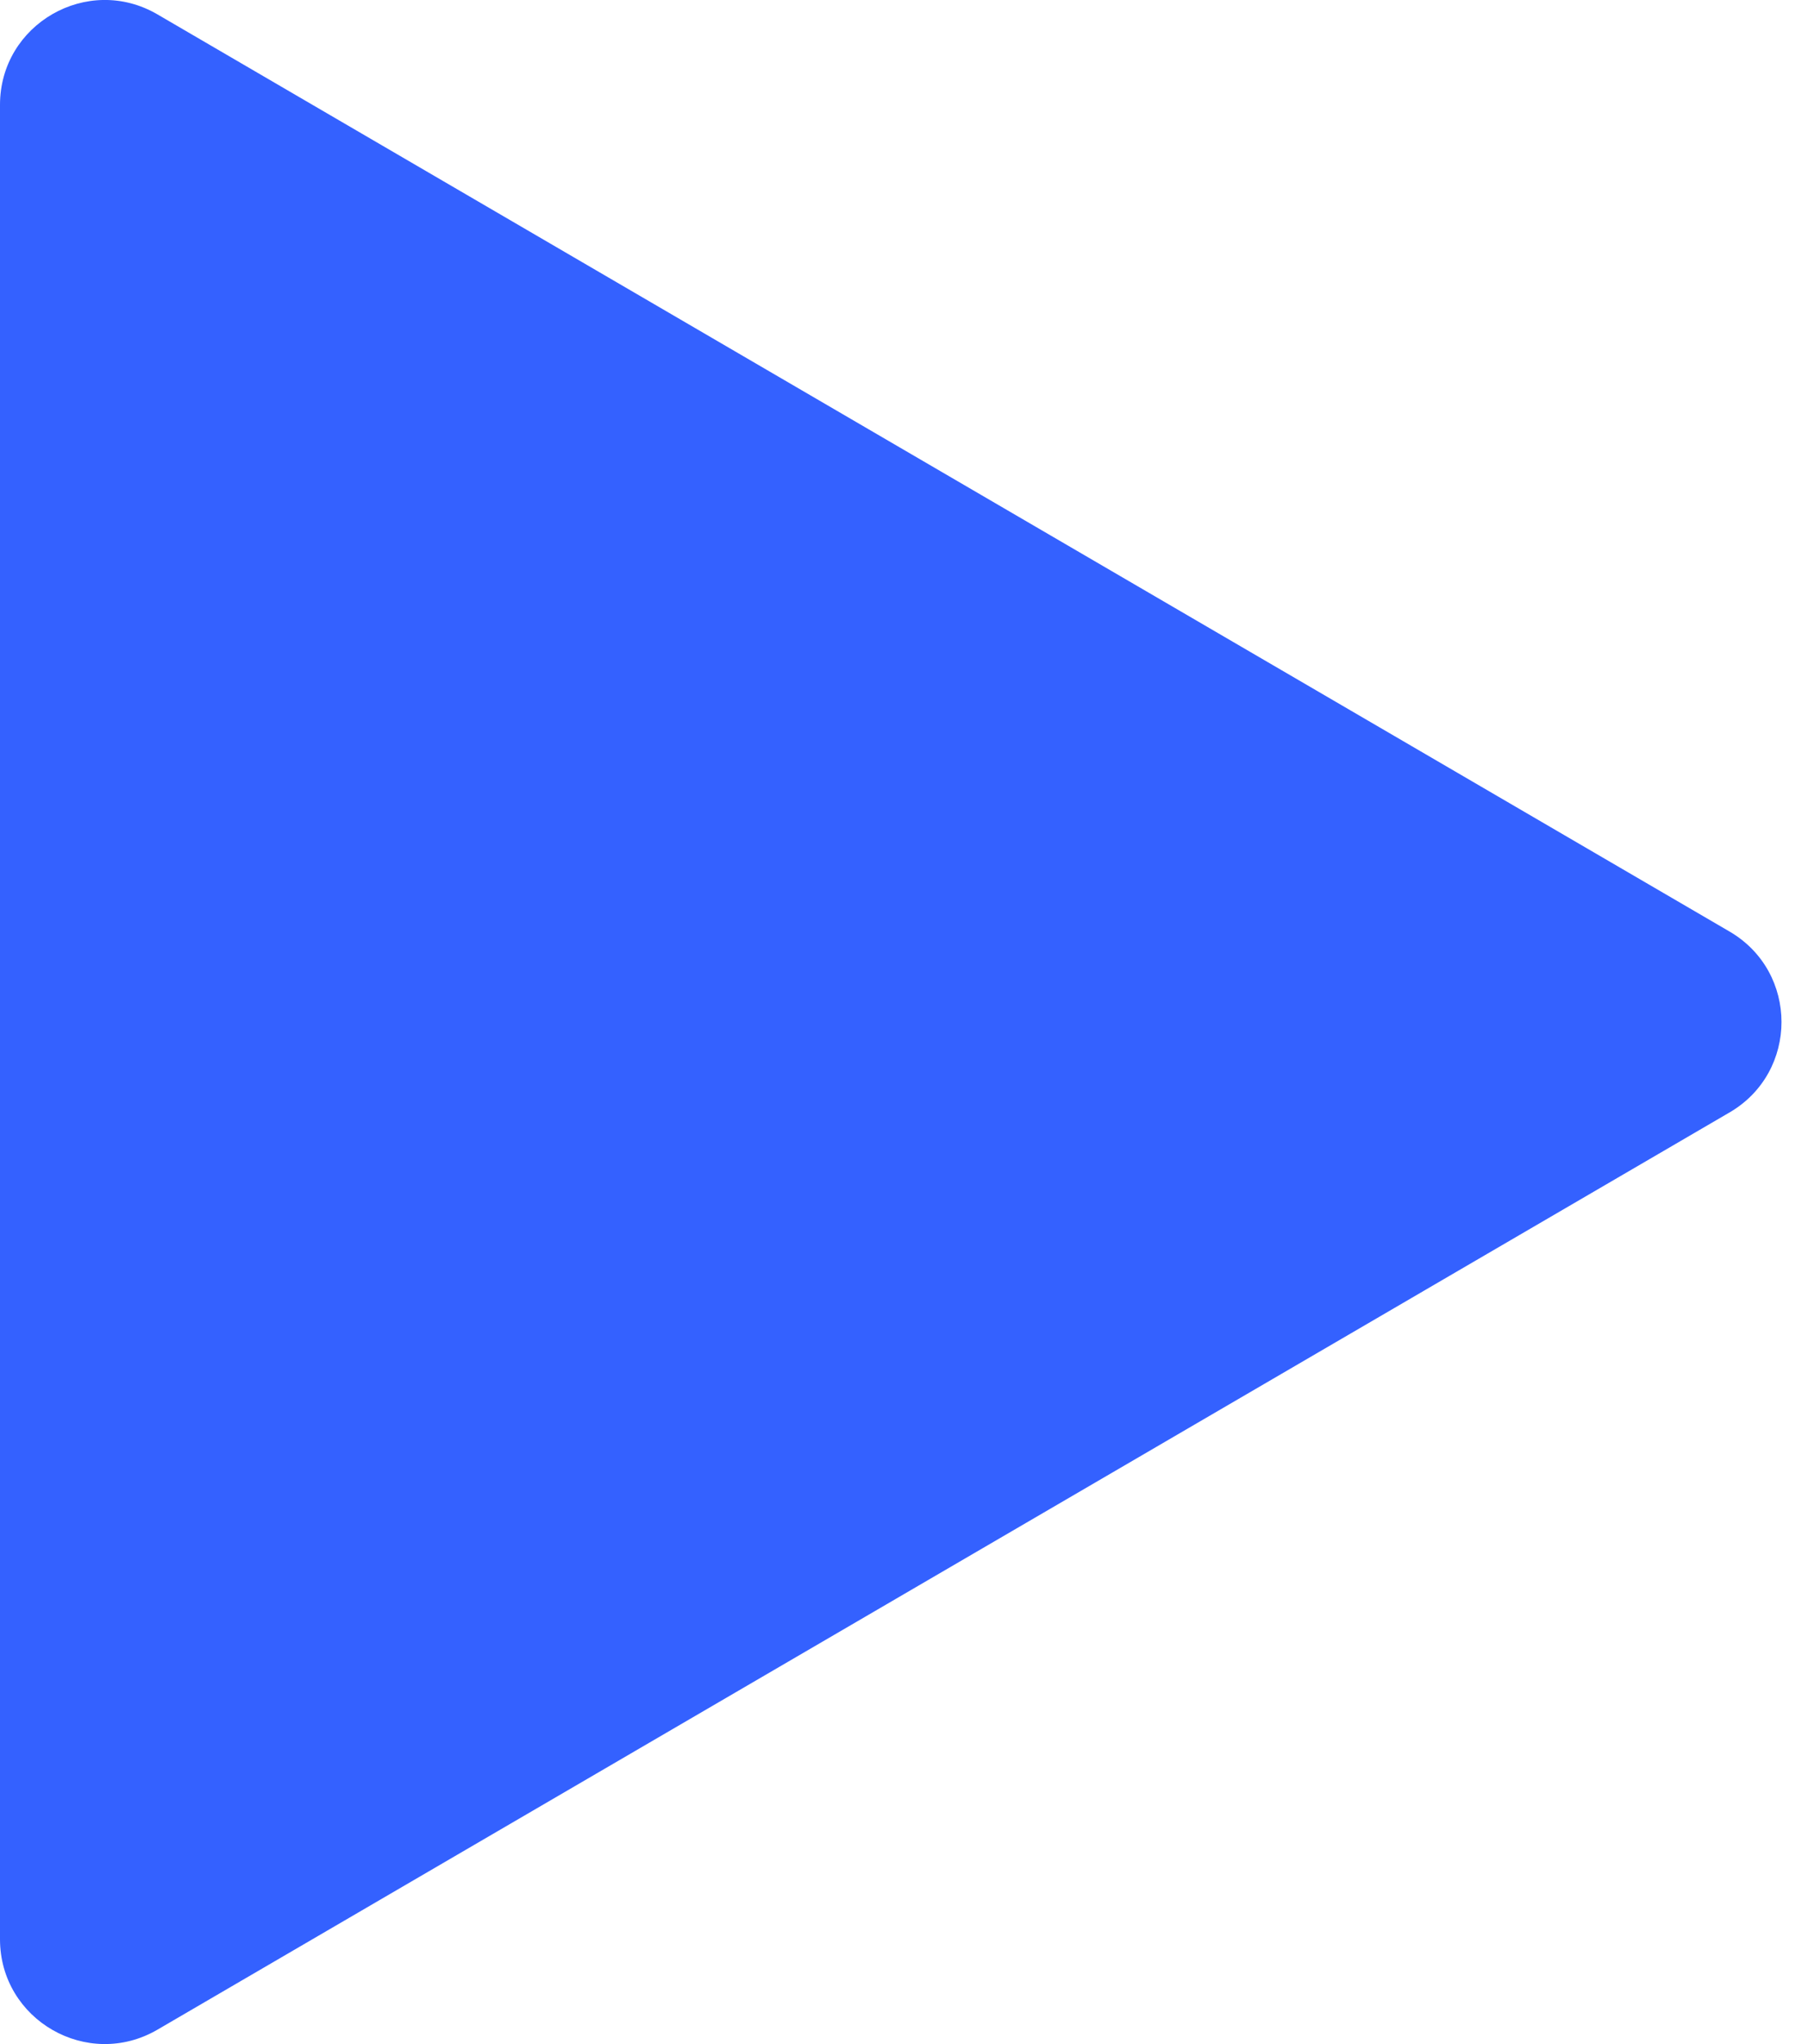 <svg width="23" height="26" viewBox="0 0 23 26" fill="none" xmlns="http://www.w3.org/2000/svg">
<path d="M22.002 11.849C22.883 12.363 22.883 13.636 22.002 14.15L2.003 25.817C1.115 26.334 -2.47078e-05 25.694 -2.46629e-05 24.666L-2.3643e-05 1.334C-2.35981e-05 0.306 1.115 -0.335 2.003 0.183L11.987 6.007L22.002 11.849Z" fill="#3461FF"/>
</svg>
